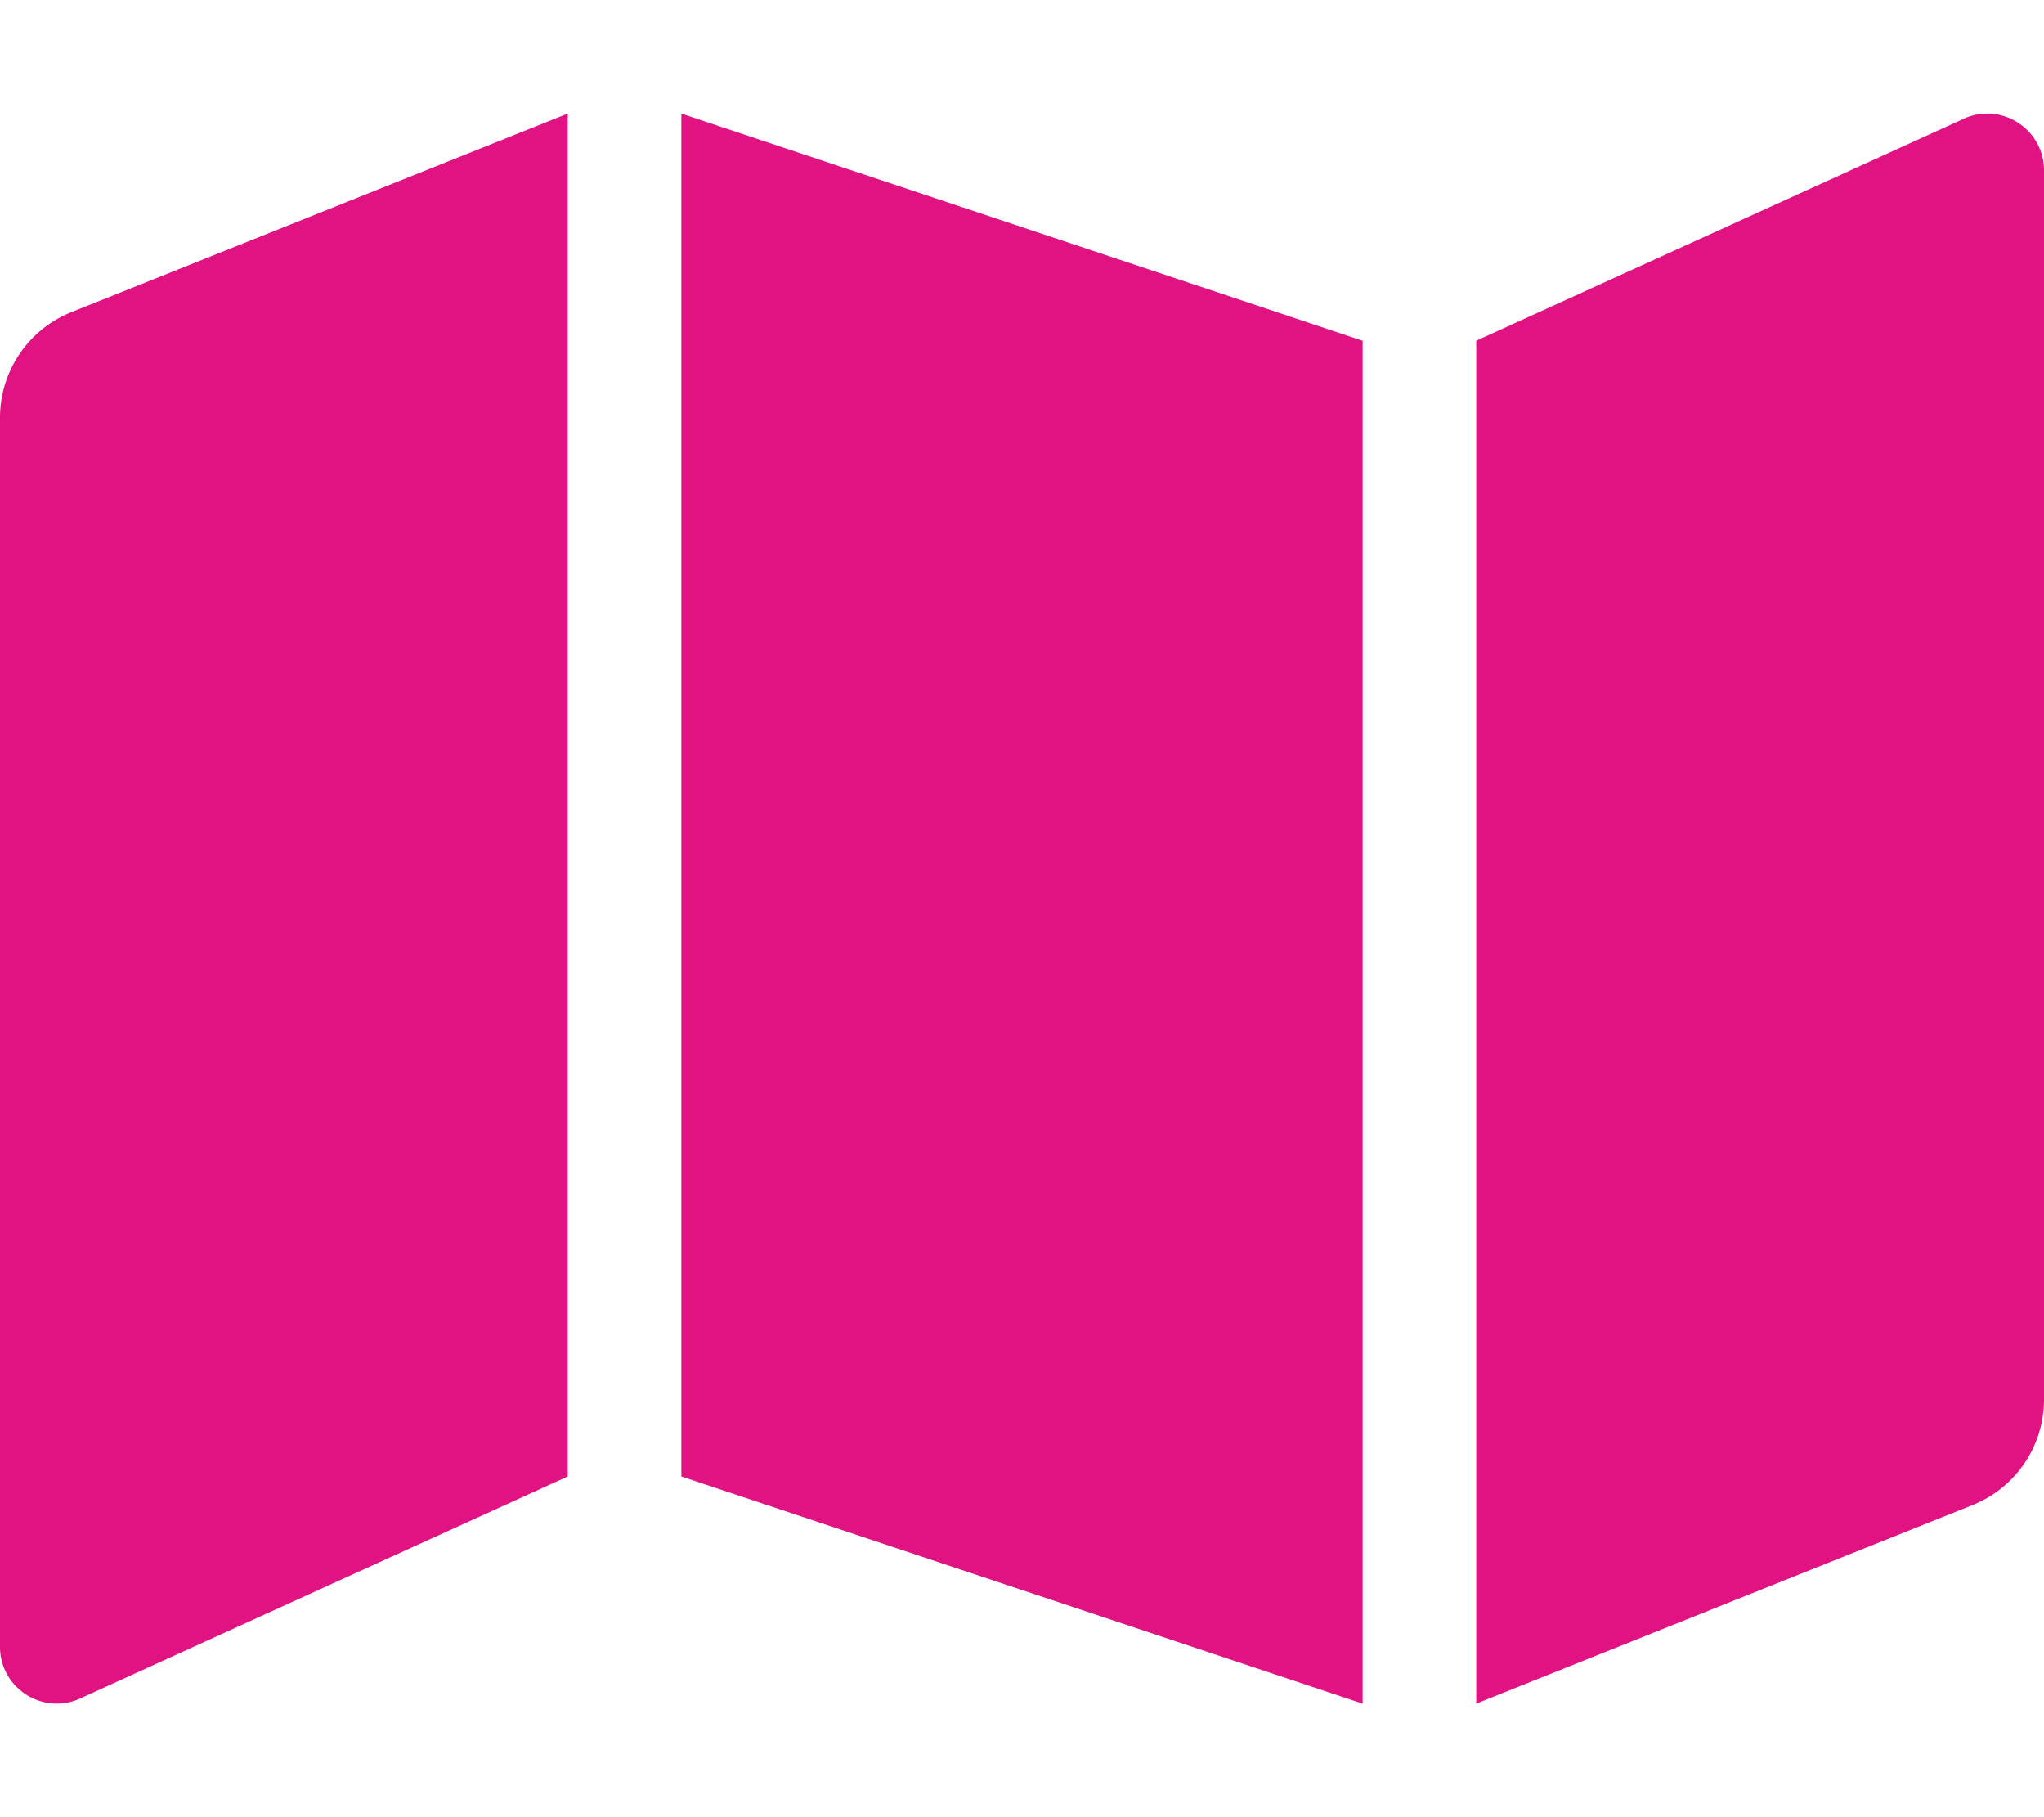 <svg style="color: #E11383" aria-hidden="true" focusable="false" data-prefix="fas" data-icon="map" class="svg-inline--fa fa-map fa-w-18" role="img" xmlns="http://www.w3.org/2000/svg" viewBox="0 0 576 512"><path fill="currentColor" d="M0 117.66v346.32c0 11.32 11.43 19.06 21.94 14.86L160 416V32L20.12 87.95A32.006 32.006 0 0 0 0 117.66zM192 416l192 64V96L192 32v384zM554.06 33.16L416 96v384l139.88-55.95A31.996 31.996 0 0 0 576 394.34V48.02c0-11.32-11.43-19.06-21.94-14.86z"></path></svg>